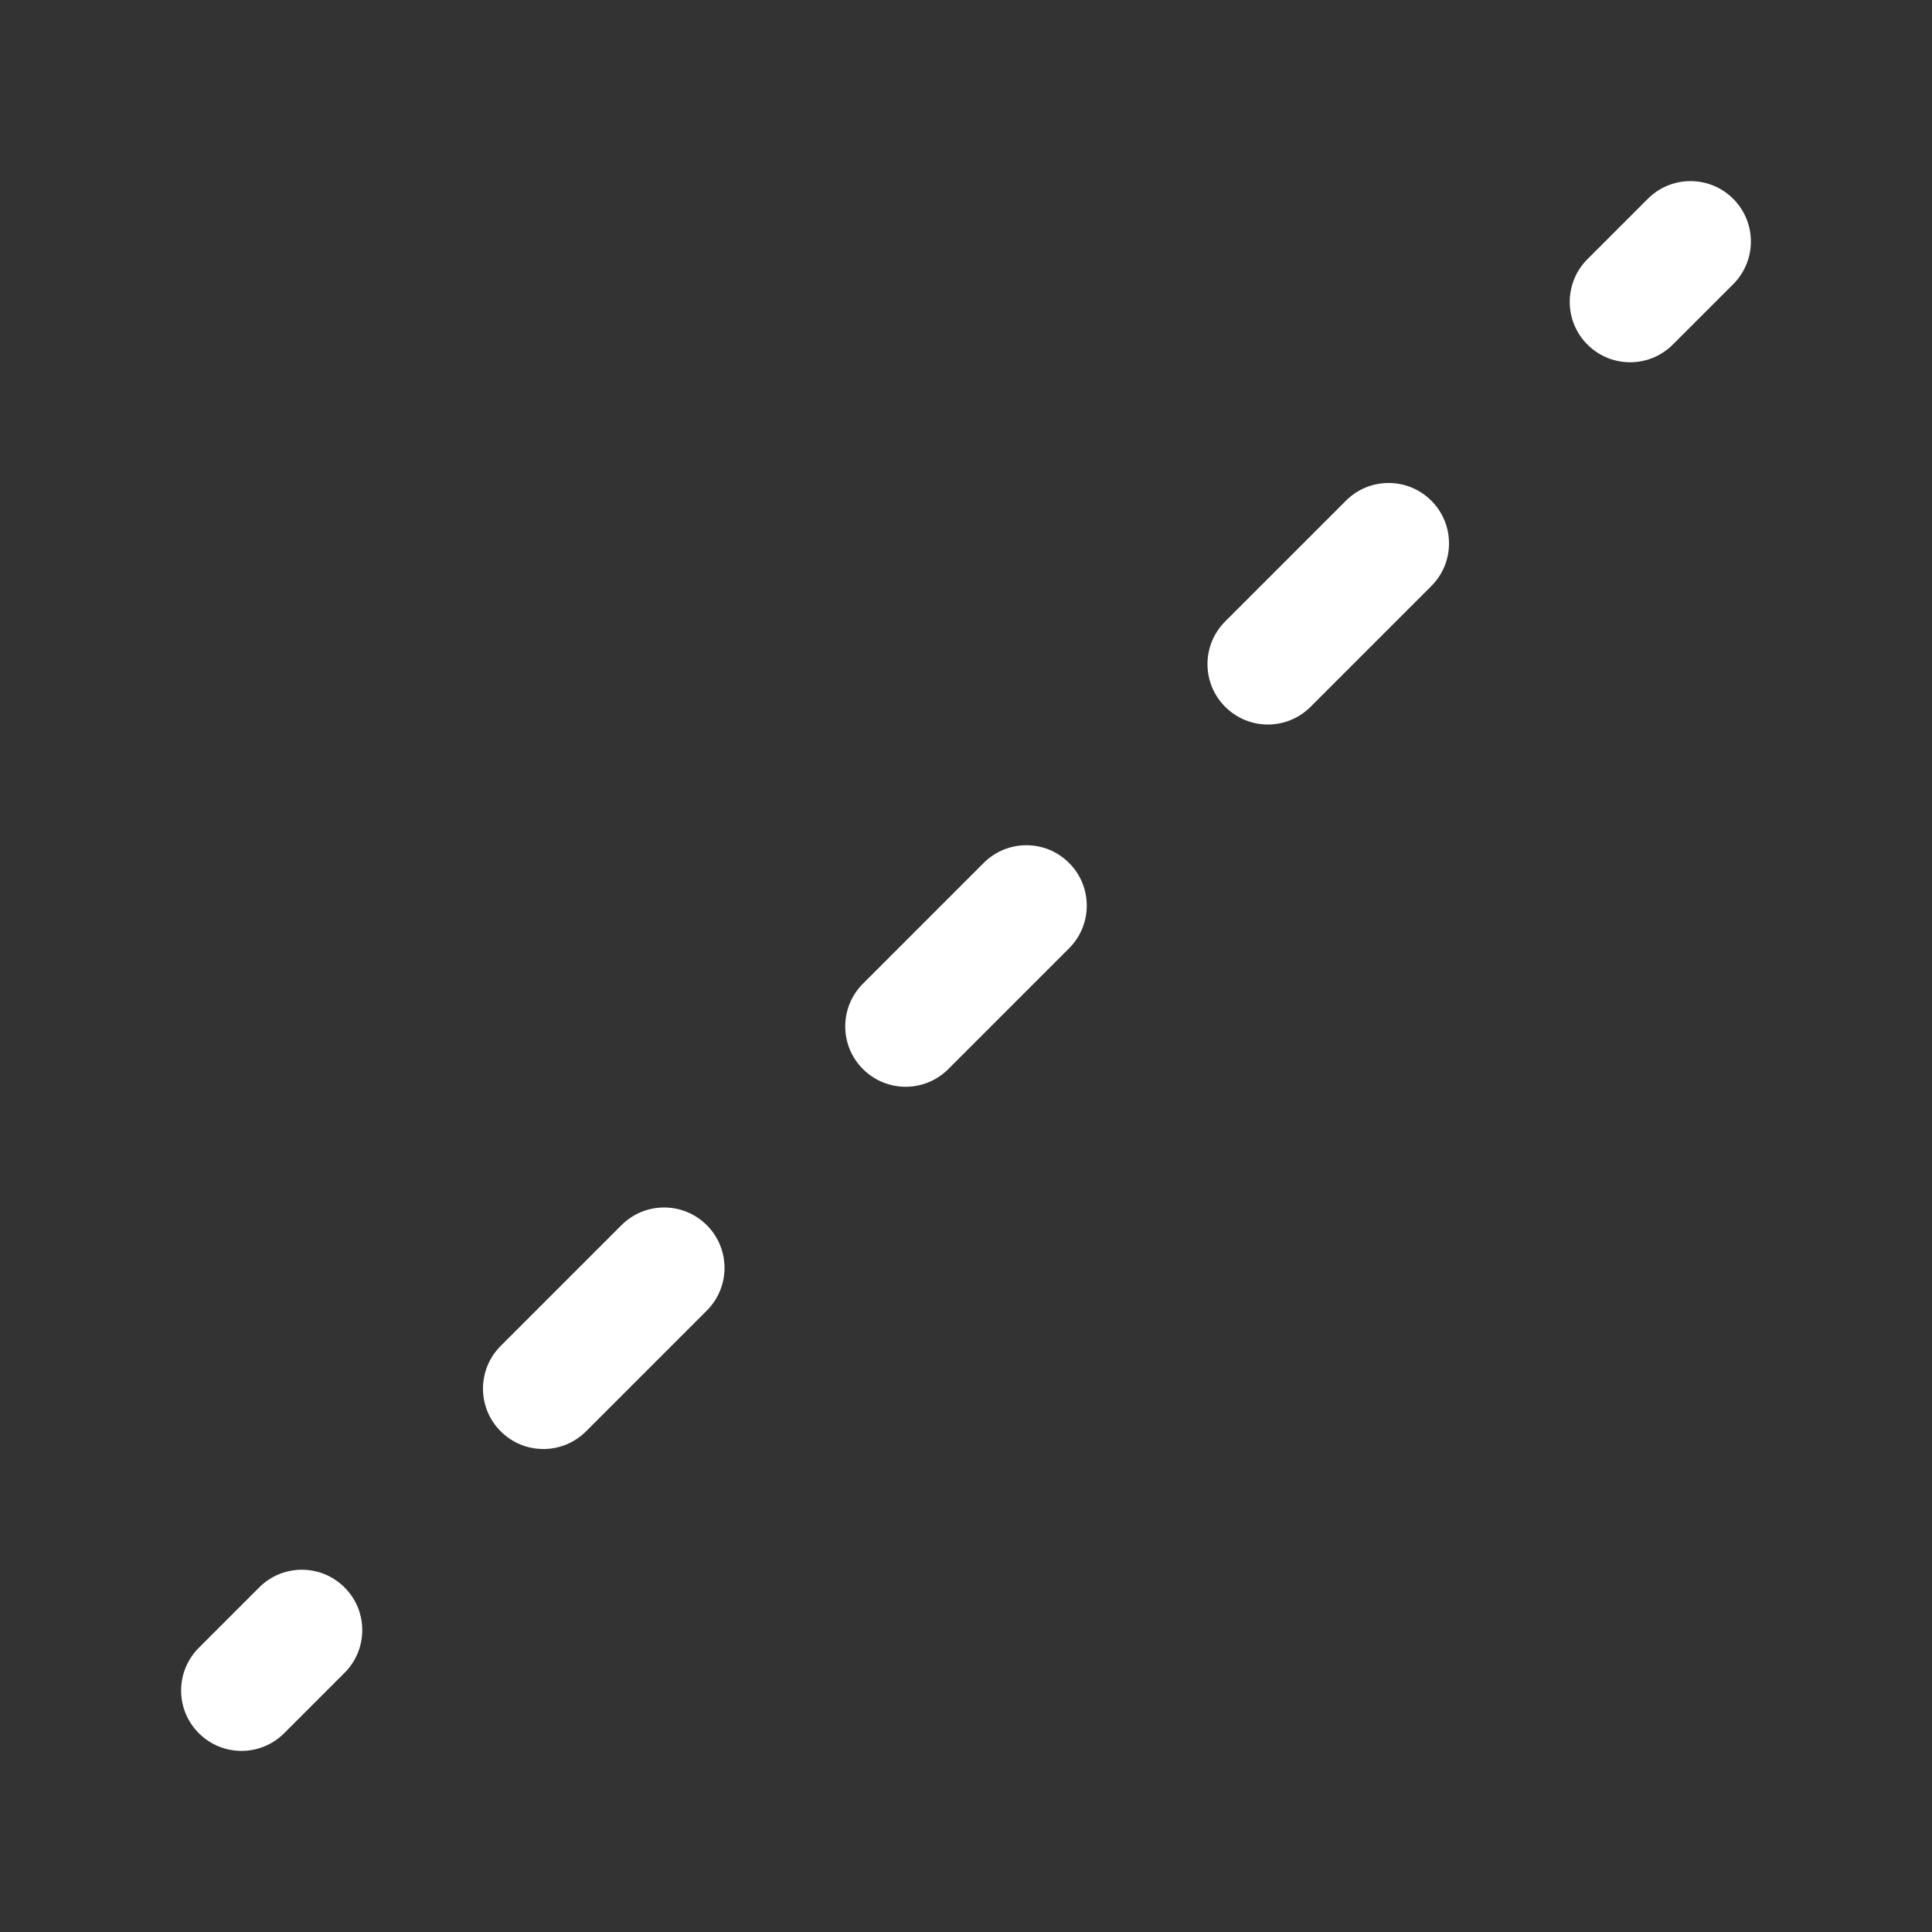<svg width="32" height="32" viewBox="0 0 32 32" fill="none" xmlns="http://www.w3.org/2000/svg">
<rect x="0" y="0" width="32" height="32" fill="#333333" stroke="none"/>
<path d="M28.707 3.293C29.098 3.683 29.098 4.317 28.707 4.707L27.707 5.707C27.317 6.098 26.683 6.098 26.293 5.707C25.902 5.317 25.902 4.683 26.293 4.293L27.293 3.293C27.683 2.902 28.317 2.902 28.707 3.293ZM23.707 8.293C24.098 8.683 24.098 9.317 23.707 9.707L21.707 11.707C21.317 12.098 20.683 12.098 20.293 11.707C19.902 11.317 19.902 10.683 20.293 10.293L22.293 8.293C22.683 7.902 23.317 7.902 23.707 8.293ZM17.707 14.293C18.098 14.683 18.098 15.317 17.707 15.707L15.707 17.707C15.317 18.098 14.683 18.098 14.293 17.707C13.902 17.317 13.902 16.683 14.293 16.293L16.293 14.293C16.683 13.902 17.317 13.902 17.707 14.293ZM11.707 20.293C12.098 20.683 12.098 21.317 11.707 21.707L9.707 23.707C9.317 24.098 8.683 24.098 8.293 23.707C7.902 23.317 7.902 22.683 8.293 22.293L10.293 20.293C10.683 19.902 11.317 19.902 11.707 20.293ZM5.707 26.293C6.098 26.683 6.098 27.317 5.707 27.707L4.707 28.707C4.317 29.098 3.683 29.098 3.293 28.707C2.902 28.317 2.902 27.683 3.293 27.293L4.293 26.293C4.683 25.902 5.317 25.902 5.707 26.293Z" fill="#ffffff"/>
</svg>
